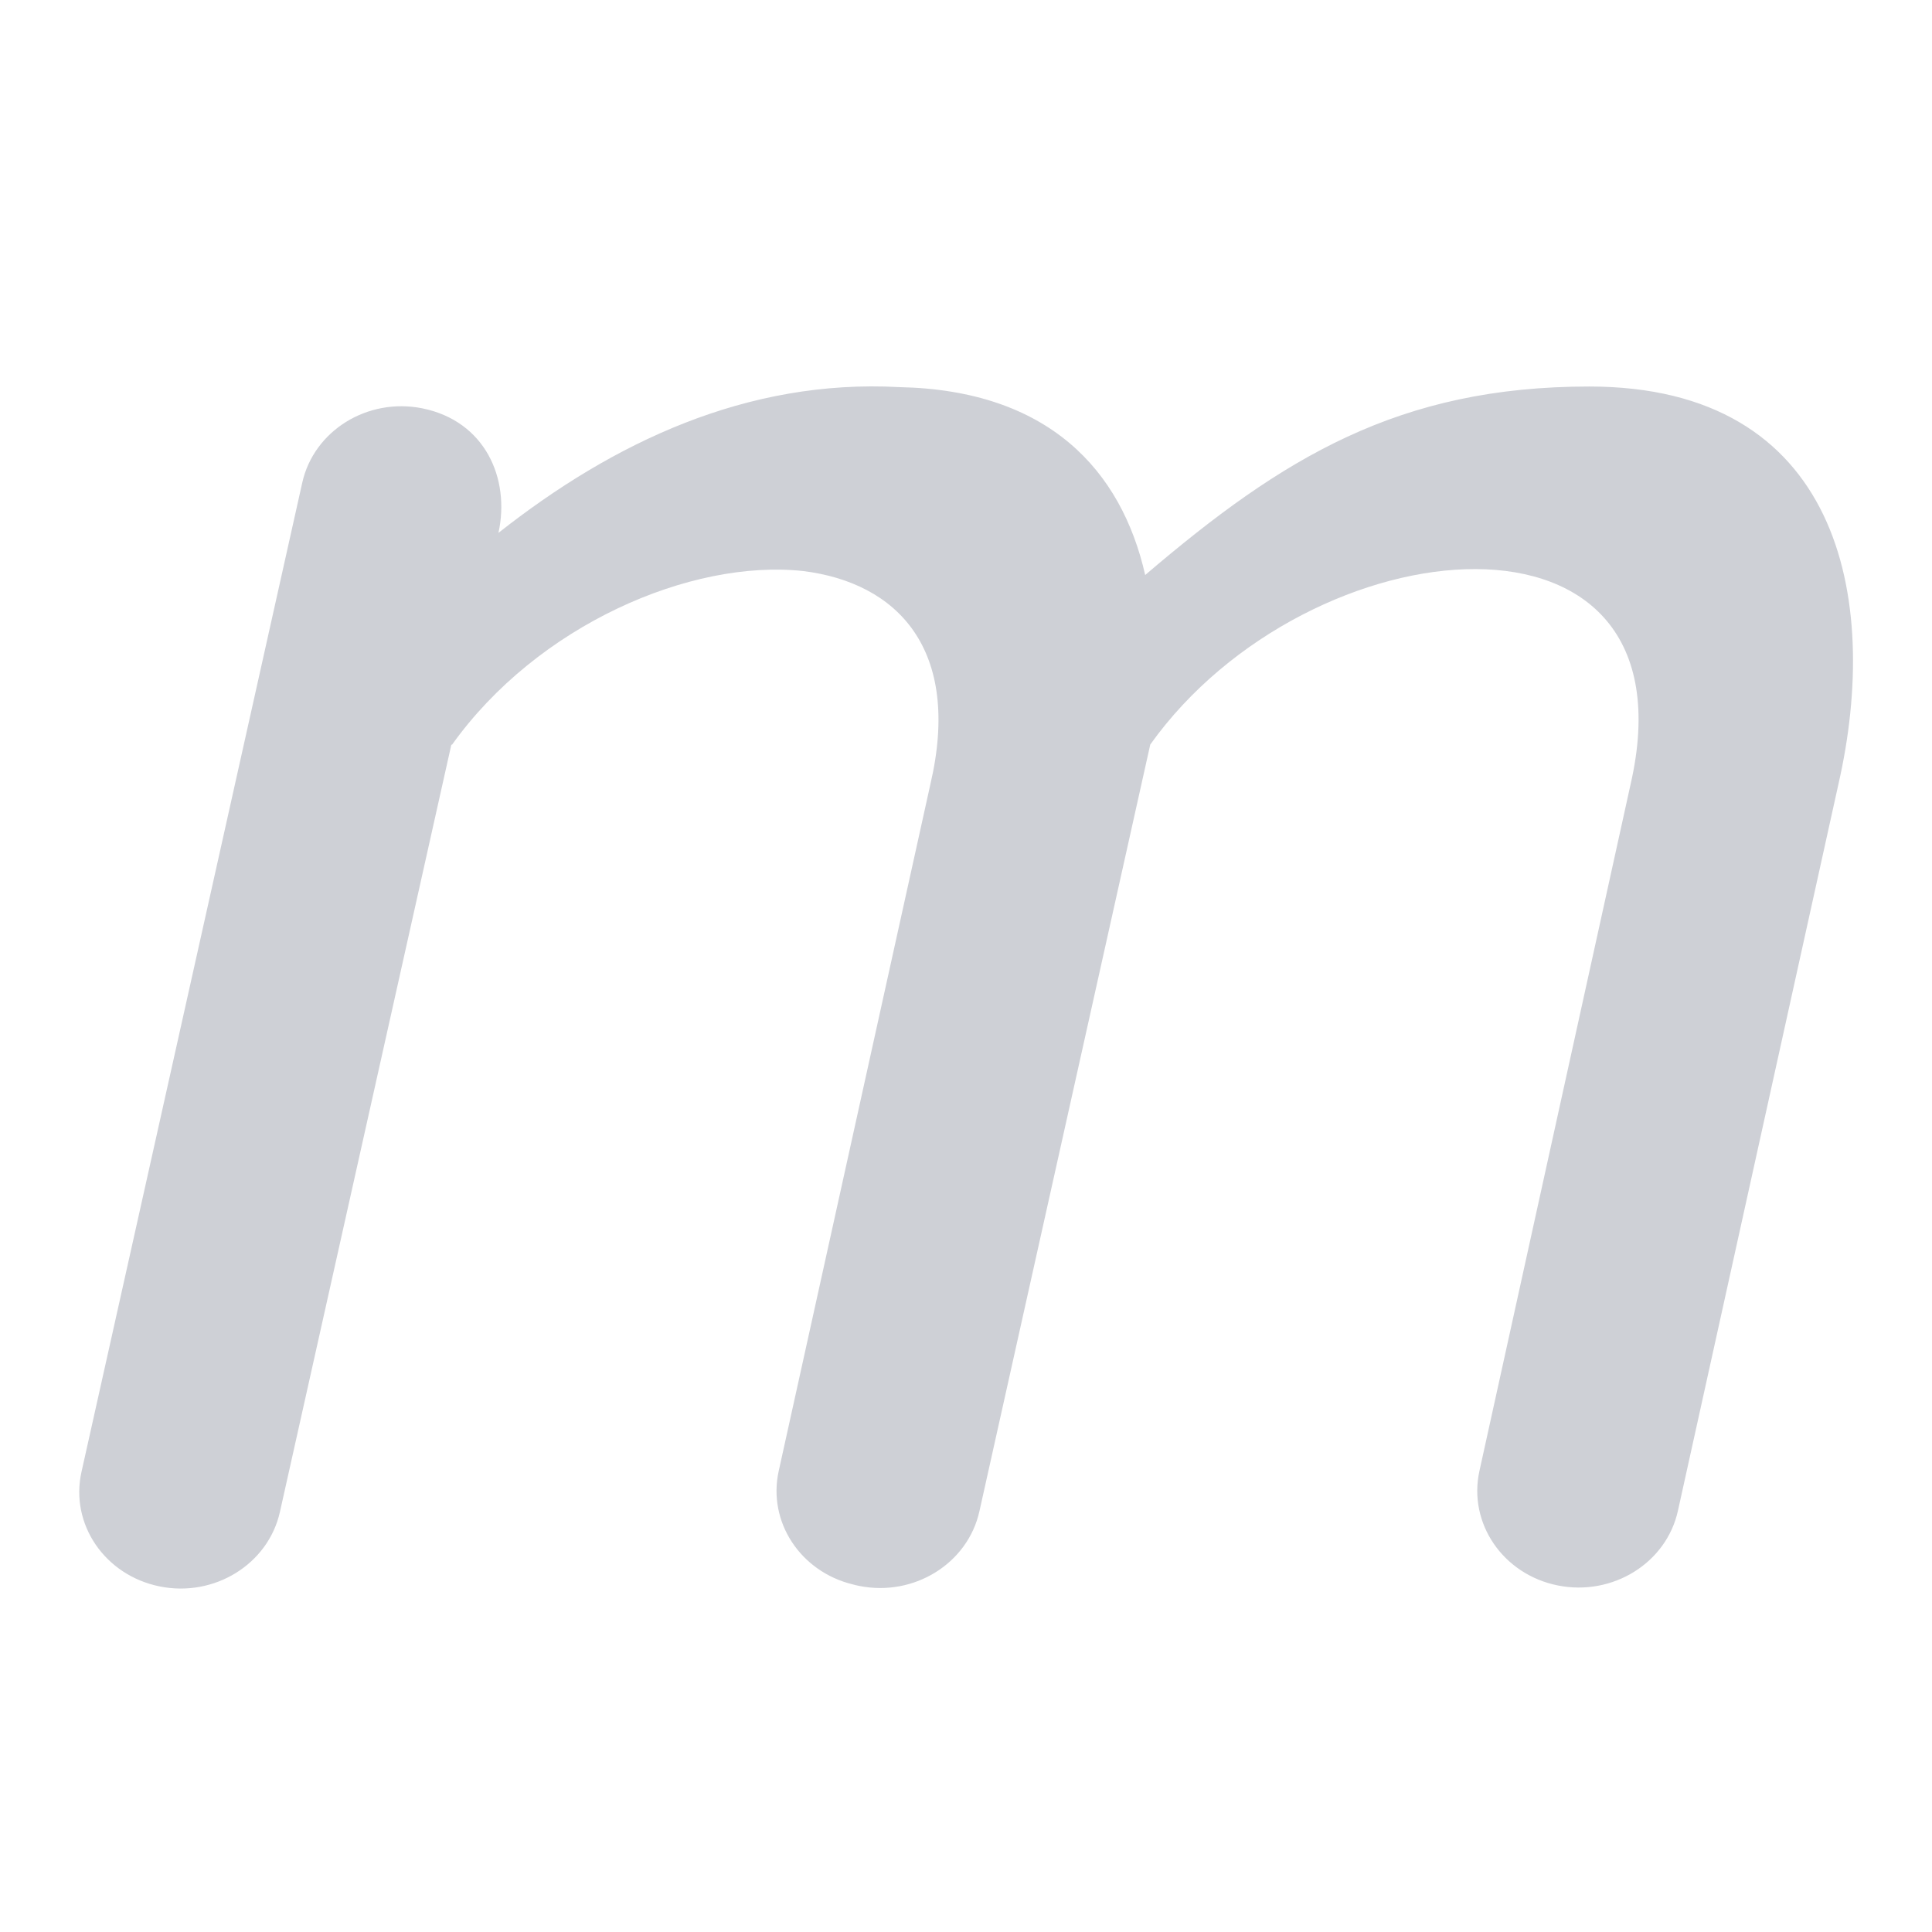<svg width="16" height="16" viewBox="0 0 16 16" fill="none" xmlns="http://www.w3.org/2000/svg">
<path d="M13.162 3.201C15.224 3.201 15.582 4.936 15.224 6.499L13.896 12.511C13.801 12.944 13.355 13.221 12.901 13.13C12.447 13.039 12.157 12.615 12.252 12.182L13.503 6.499C14.074 4.02 10.839 4.326 9.526 6.166L8.111 12.516C8.015 12.948 7.57 13.225 7.116 13.134C7.097 13.13 7.079 13.126 7.061 13.121C6.628 13.015 6.356 12.603 6.449 12.182L7.705 6.495C7.967 5.376 7.43 4.825 6.65 4.729C5.722 4.629 4.45 5.176 3.741 6.171L3.74 6.164L3.738 6.166L2.318 12.522C2.221 12.954 1.775 13.23 1.322 13.138C0.868 13.046 0.578 12.622 0.675 12.189L2.503 3.998C2.599 3.566 3.045 3.29 3.499 3.382C4.015 3.487 4.227 3.96 4.128 4.413C5.077 3.665 6.184 3.137 7.448 3.206C8.683 3.231 9.287 3.894 9.484 4.762C10.623 3.789 11.585 3.201 13.162 3.201Z" fill="#CED0D6"/>
</svg>
